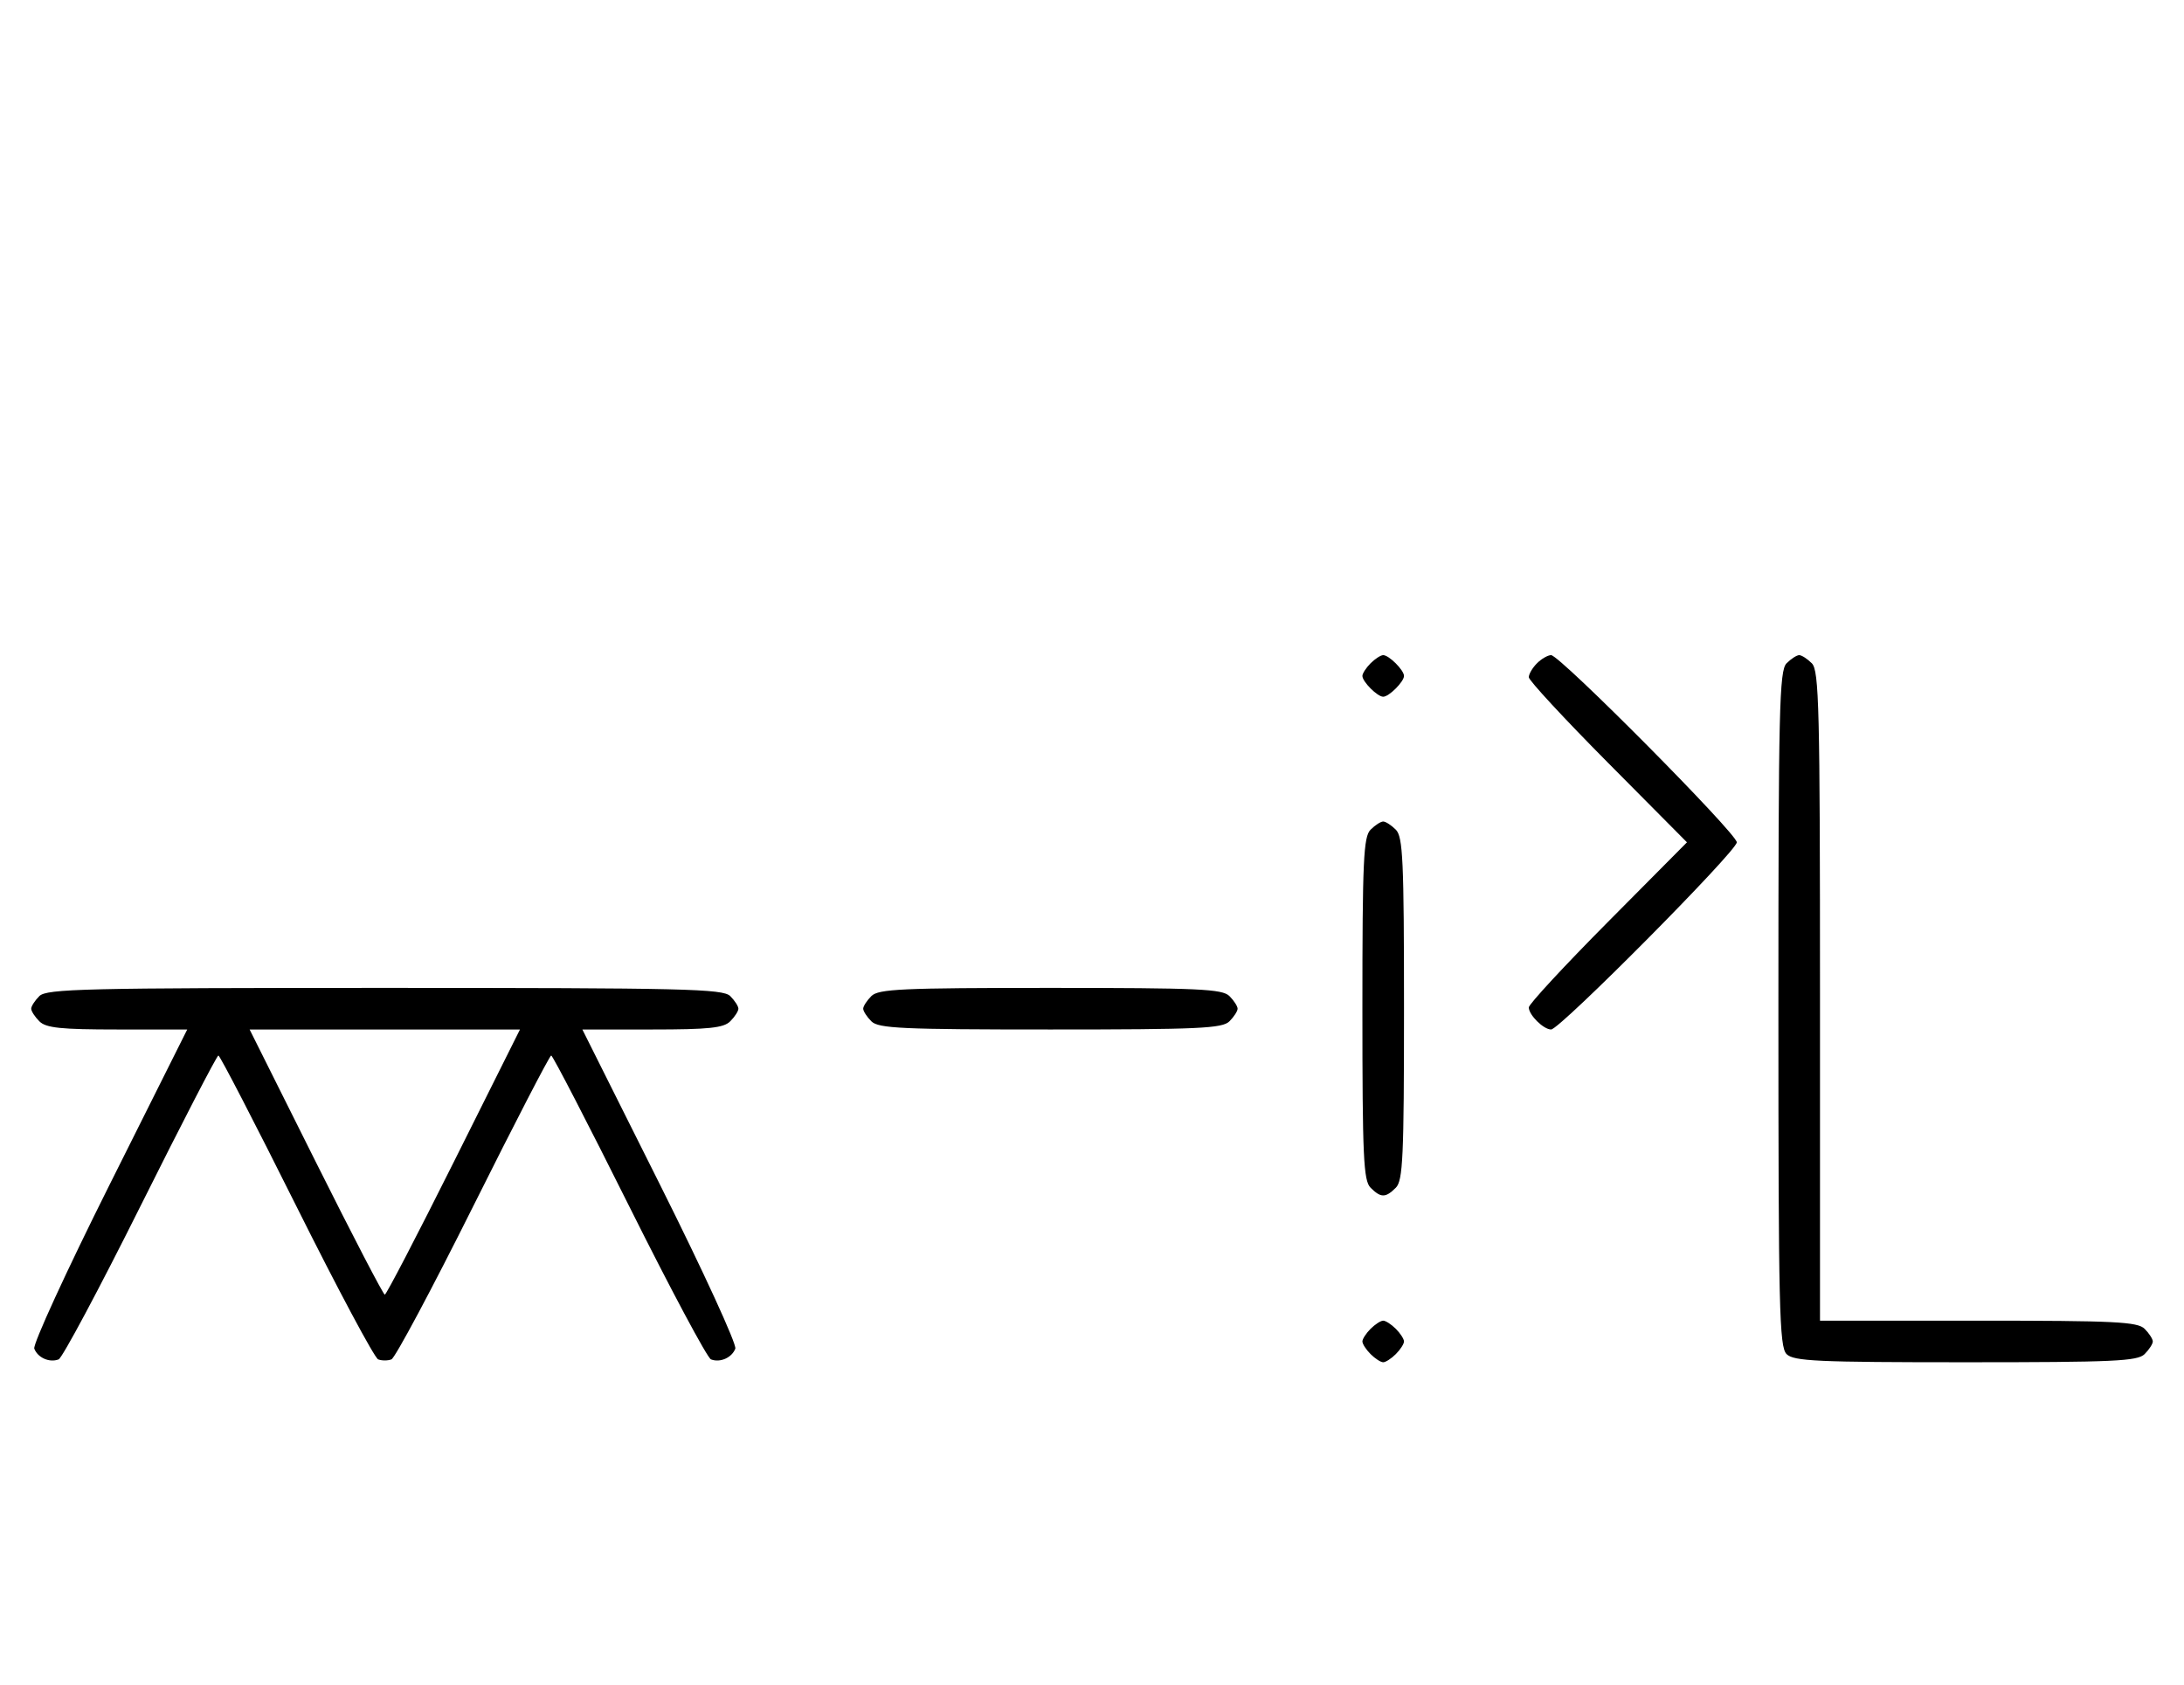 <svg xmlns="http://www.w3.org/2000/svg" width="420" height="324" viewBox="0 0 420 324" version="1.1">
	<path d="M 263.571 127.571 C 262.707 128.436, 262 129.529, 262 130 C 262 131.111, 264.889 134, 266 134 C 267.111 134, 270 131.111, 270 130 C 270 128.889, 267.111 126, 266 126 C 265.529 126, 264.436 126.707, 263.571 127.571 M 295.571 127.571 C 294.707 128.436, 294 129.640, 294 130.249 C 294 130.857, 300.844 138.250, 309.208 146.677 L 324.416 162 309.208 177.323 C 300.844 185.750, 294 193.143, 294 193.751 C 294 195.200, 296.827 198, 298.290 198 C 299.969 198, 334 163.693, 334 162 C 334 160.307, 299.969 126, 298.290 126 C 297.659 126, 296.436 126.707, 295.571 127.571 M 343.571 127.571 C 342.175 128.968, 342 136.372, 342 194 C 342 251.628, 342.175 259.032, 343.571 260.429 C 344.936 261.793, 349.463 262, 378 262 C 406.537 262, 411.064 261.793, 412.429 260.429 C 413.293 259.564, 414 258.471, 414 258 C 414 257.529, 413.293 256.436, 412.429 255.571 C 411.069 254.212, 406.758 254, 380.429 254 L 350 254 350 191.571 C 350 136.152, 349.824 128.966, 348.429 127.571 C 347.564 126.707, 346.471 126, 346 126 C 345.529 126, 344.436 126.707, 343.571 127.571 M 263.571 159.571 C 262.207 160.936, 262 165.463, 262 194 C 262 222.537, 262.207 227.064, 263.571 228.429 C 265.545 230.402, 266.455 230.402, 268.429 228.429 C 269.793 227.064, 270 222.537, 270 194 C 270 165.463, 269.793 160.936, 268.429 159.571 C 267.564 158.707, 266.471 158, 266 158 C 265.529 158, 264.436 158.707, 263.571 159.571 M 7.571 191.571 C 6.707 192.436, 6 193.529, 6 194 C 6 194.471, 6.707 195.564, 7.571 196.429 C 8.844 197.701, 11.697 198, 22.575 198 L 36.006 198 21.020 227.961 C 12.777 244.439, 6.285 258.580, 6.594 259.384 C 7.265 261.133, 9.512 262.125, 11.274 261.448 C 11.975 261.180, 19.056 247.919, 27.010 231.980 C 34.964 216.041, 41.710 203, 42 203 C 42.290 203, 49.036 216.041, 56.990 231.980 C 64.944 247.919, 72.025 261.180, 72.726 261.448 C 73.427 261.717, 74.573 261.717, 75.274 261.448 C 75.975 261.180, 83.056 247.919, 91.010 231.980 C 98.964 216.041, 105.710 203, 106 203 C 106.290 203, 113.036 216.041, 120.990 231.980 C 128.944 247.919, 136.025 261.180, 136.726 261.448 C 138.488 262.125, 140.735 261.133, 141.406 259.384 C 141.715 258.580, 135.223 244.439, 126.980 227.961 L 111.994 198 125.425 198 C 136.303 198, 139.156 197.701, 140.429 196.429 C 141.293 195.564, 142 194.471, 142 194 C 142 193.529, 141.293 192.436, 140.429 191.571 C 139.032 190.175, 131.628 190, 74 190 C 16.372 190, 8.968 190.175, 7.571 191.571 M 167.571 191.571 C 166.707 192.436, 166 193.529, 166 194 C 166 194.471, 166.707 195.564, 167.571 196.429 C 168.936 197.793, 173.463 198, 202 198 C 230.537 198, 235.064 197.793, 236.429 196.429 C 237.293 195.564, 238 194.471, 238 194 C 238 193.529, 237.293 192.436, 236.429 191.571 C 235.064 190.207, 230.537 190, 202 190 C 173.463 190, 168.936 190.207, 167.571 191.571 M 60.743 223.500 C 67.750 237.525, 73.715 249, 74 249 C 74.285 249, 80.250 237.525, 87.257 223.500 L 99.995 198 74 198 L 48.005 198 60.743 223.500 M 263.571 255.571 C 262.707 256.436, 262 257.529, 262 258 C 262 258.471, 262.707 259.564, 263.571 260.429 C 264.436 261.293, 265.529 262, 266 262 C 266.471 262, 267.564 261.293, 268.429 260.429 C 269.293 259.564, 270 258.471, 270 258 C 270 257.529, 269.293 256.436, 268.429 255.571 C 267.564 254.707, 266.471 254, 266 254 C 265.529 254, 264.436 254.707, 263.571 255.571 " stroke="none" fill="black" fill-rule="evenodd"/>
</svg>